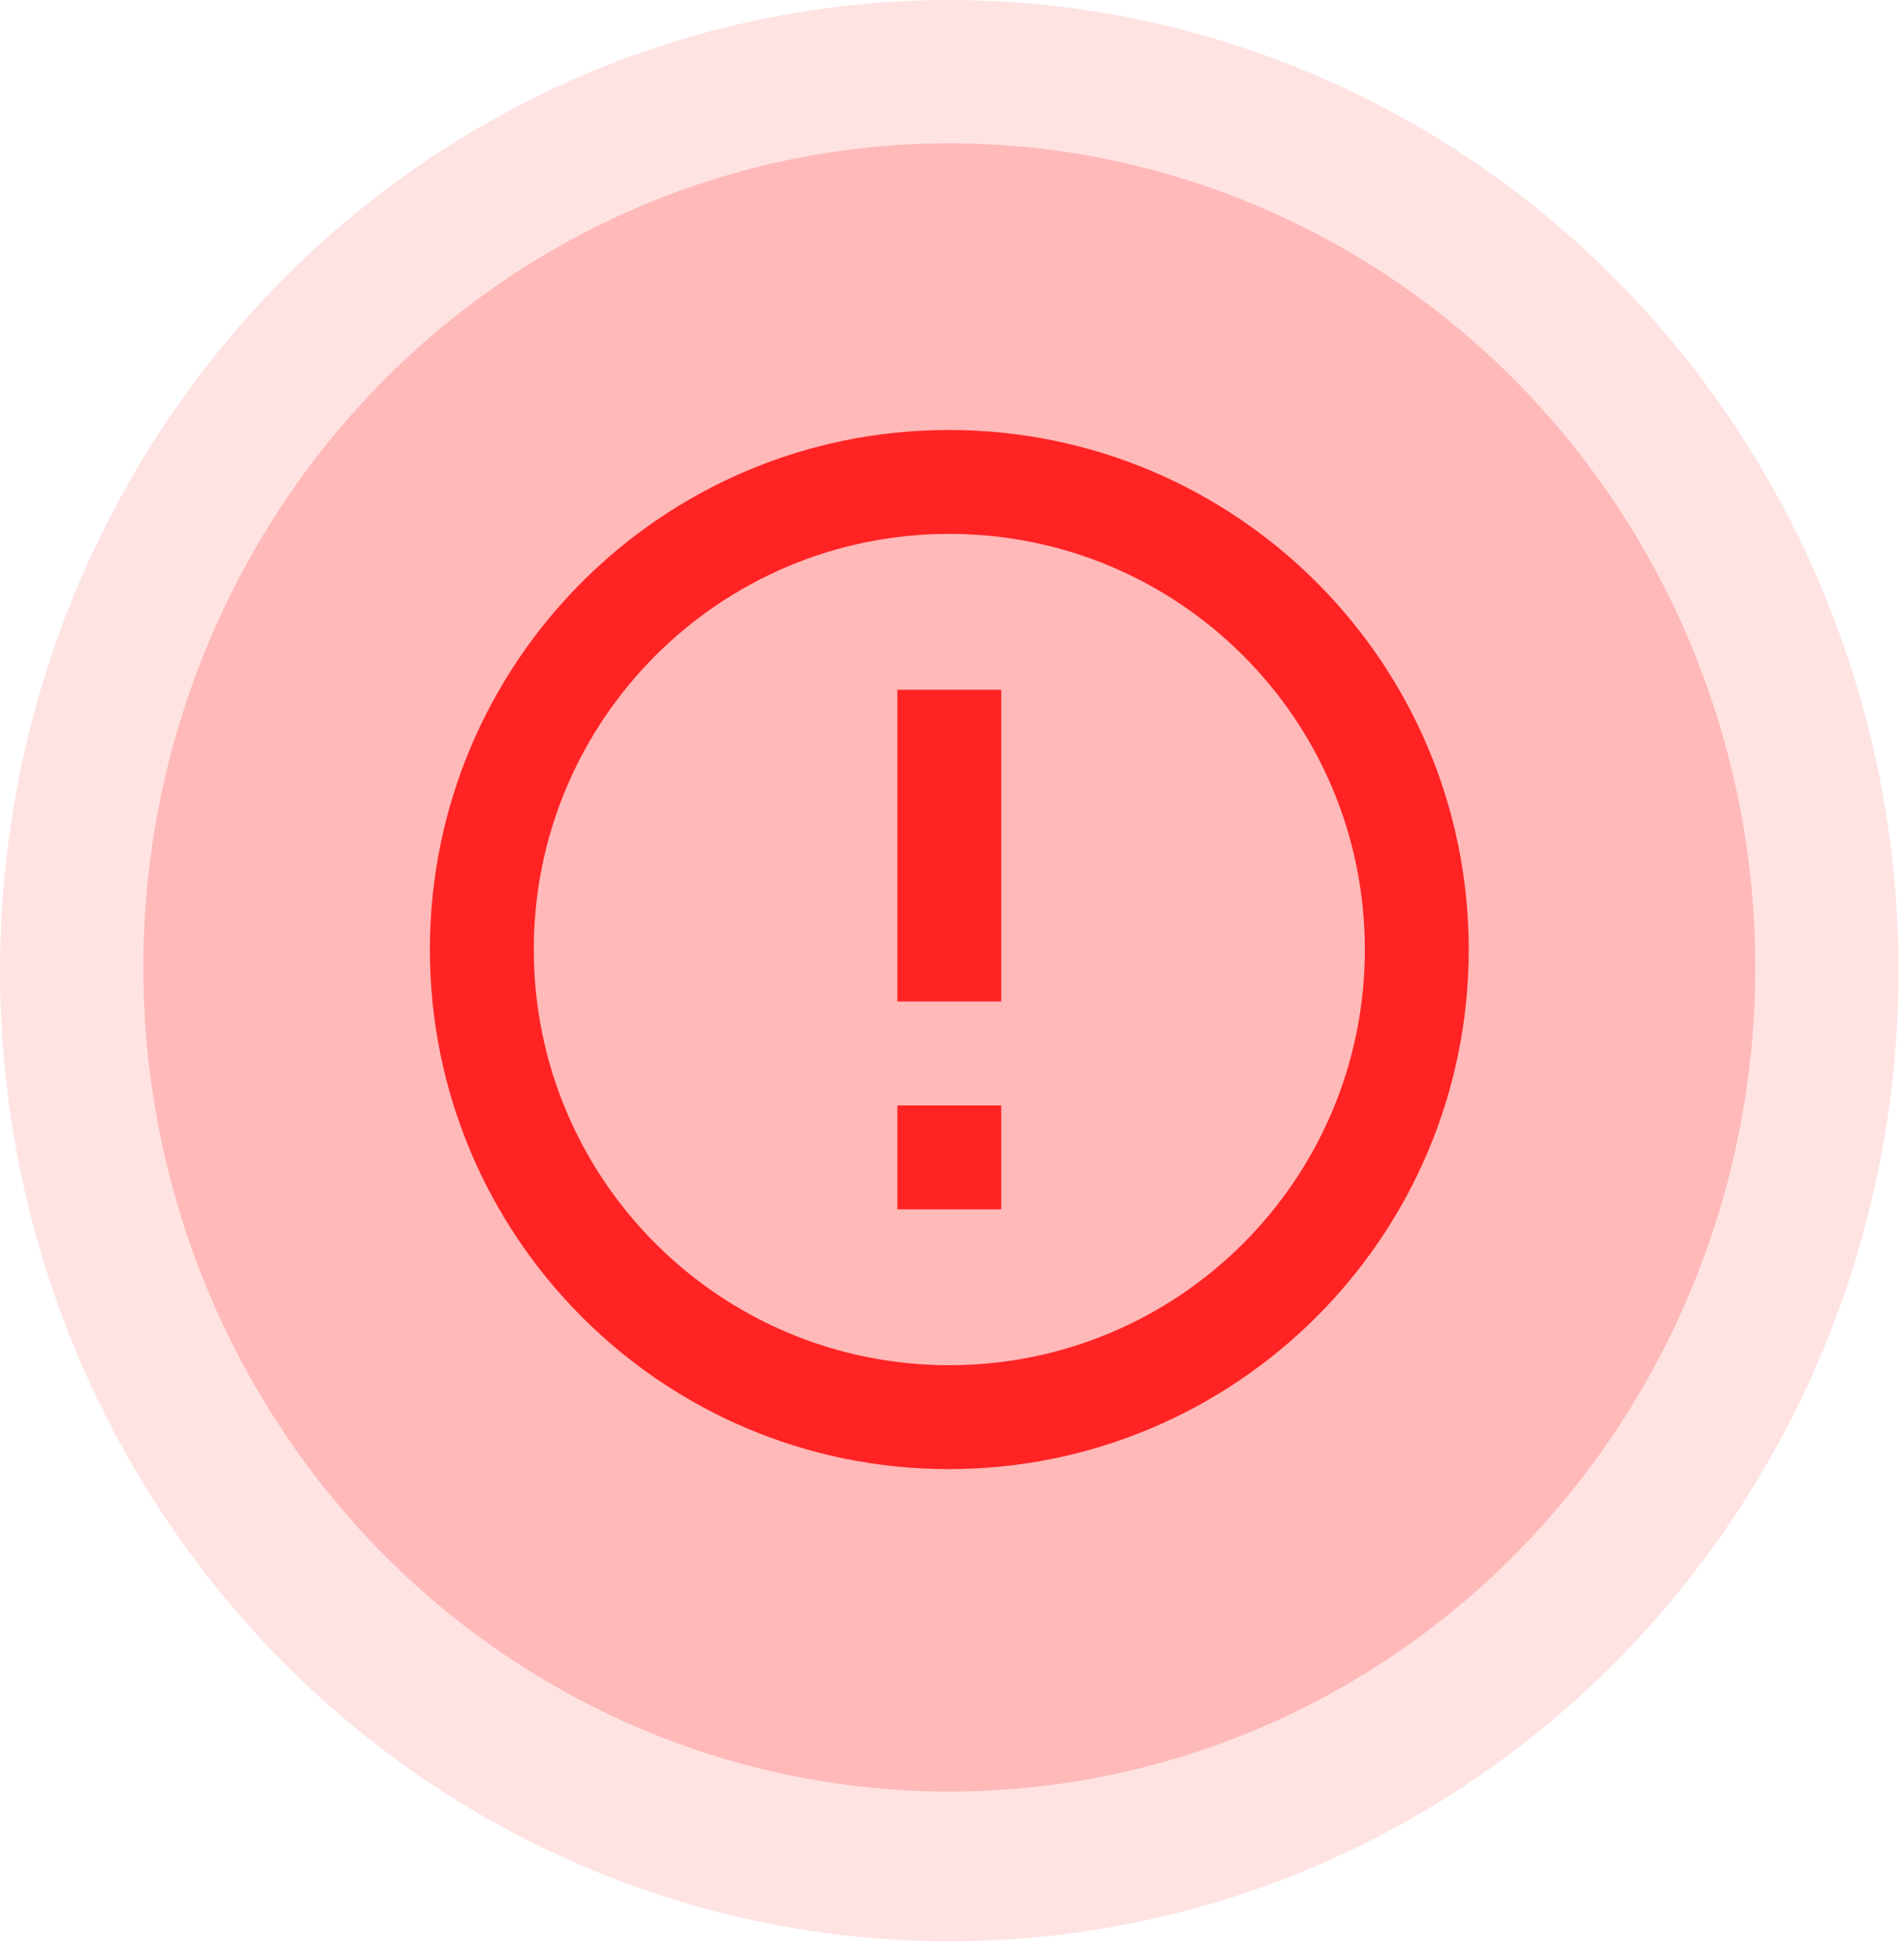 <svg width="82" height="84" viewBox="0 0 82 84" fill="none" xmlns="http://www.w3.org/2000/svg">
<ellipse cx="40.883" cy="41.792" rx="40.883" ry="41.792" fill="#FFE3E3"/>
<ellipse cx="40.884" cy="41.654" rx="34.712" ry="35.484" fill="#FFB9B9"/>
<path d="M38.647 47.594H43.121V52.068H38.647V47.594ZM38.647 29.698H43.121V43.12H38.647V29.698ZM40.861 18.513C28.513 18.513 18.514 28.535 18.514 40.883C18.514 53.231 28.513 63.253 40.861 63.253C53.232 63.253 63.254 53.231 63.254 40.883C63.254 28.535 53.232 18.513 40.861 18.513ZM40.884 58.779C30.996 58.779 22.988 50.771 22.988 40.883C22.988 30.995 30.996 22.987 40.884 22.987C50.771 22.987 58.78 30.995 58.78 40.883C58.78 50.771 50.771 58.779 40.884 58.779Z" fill="#FF2323"/>
</svg>
